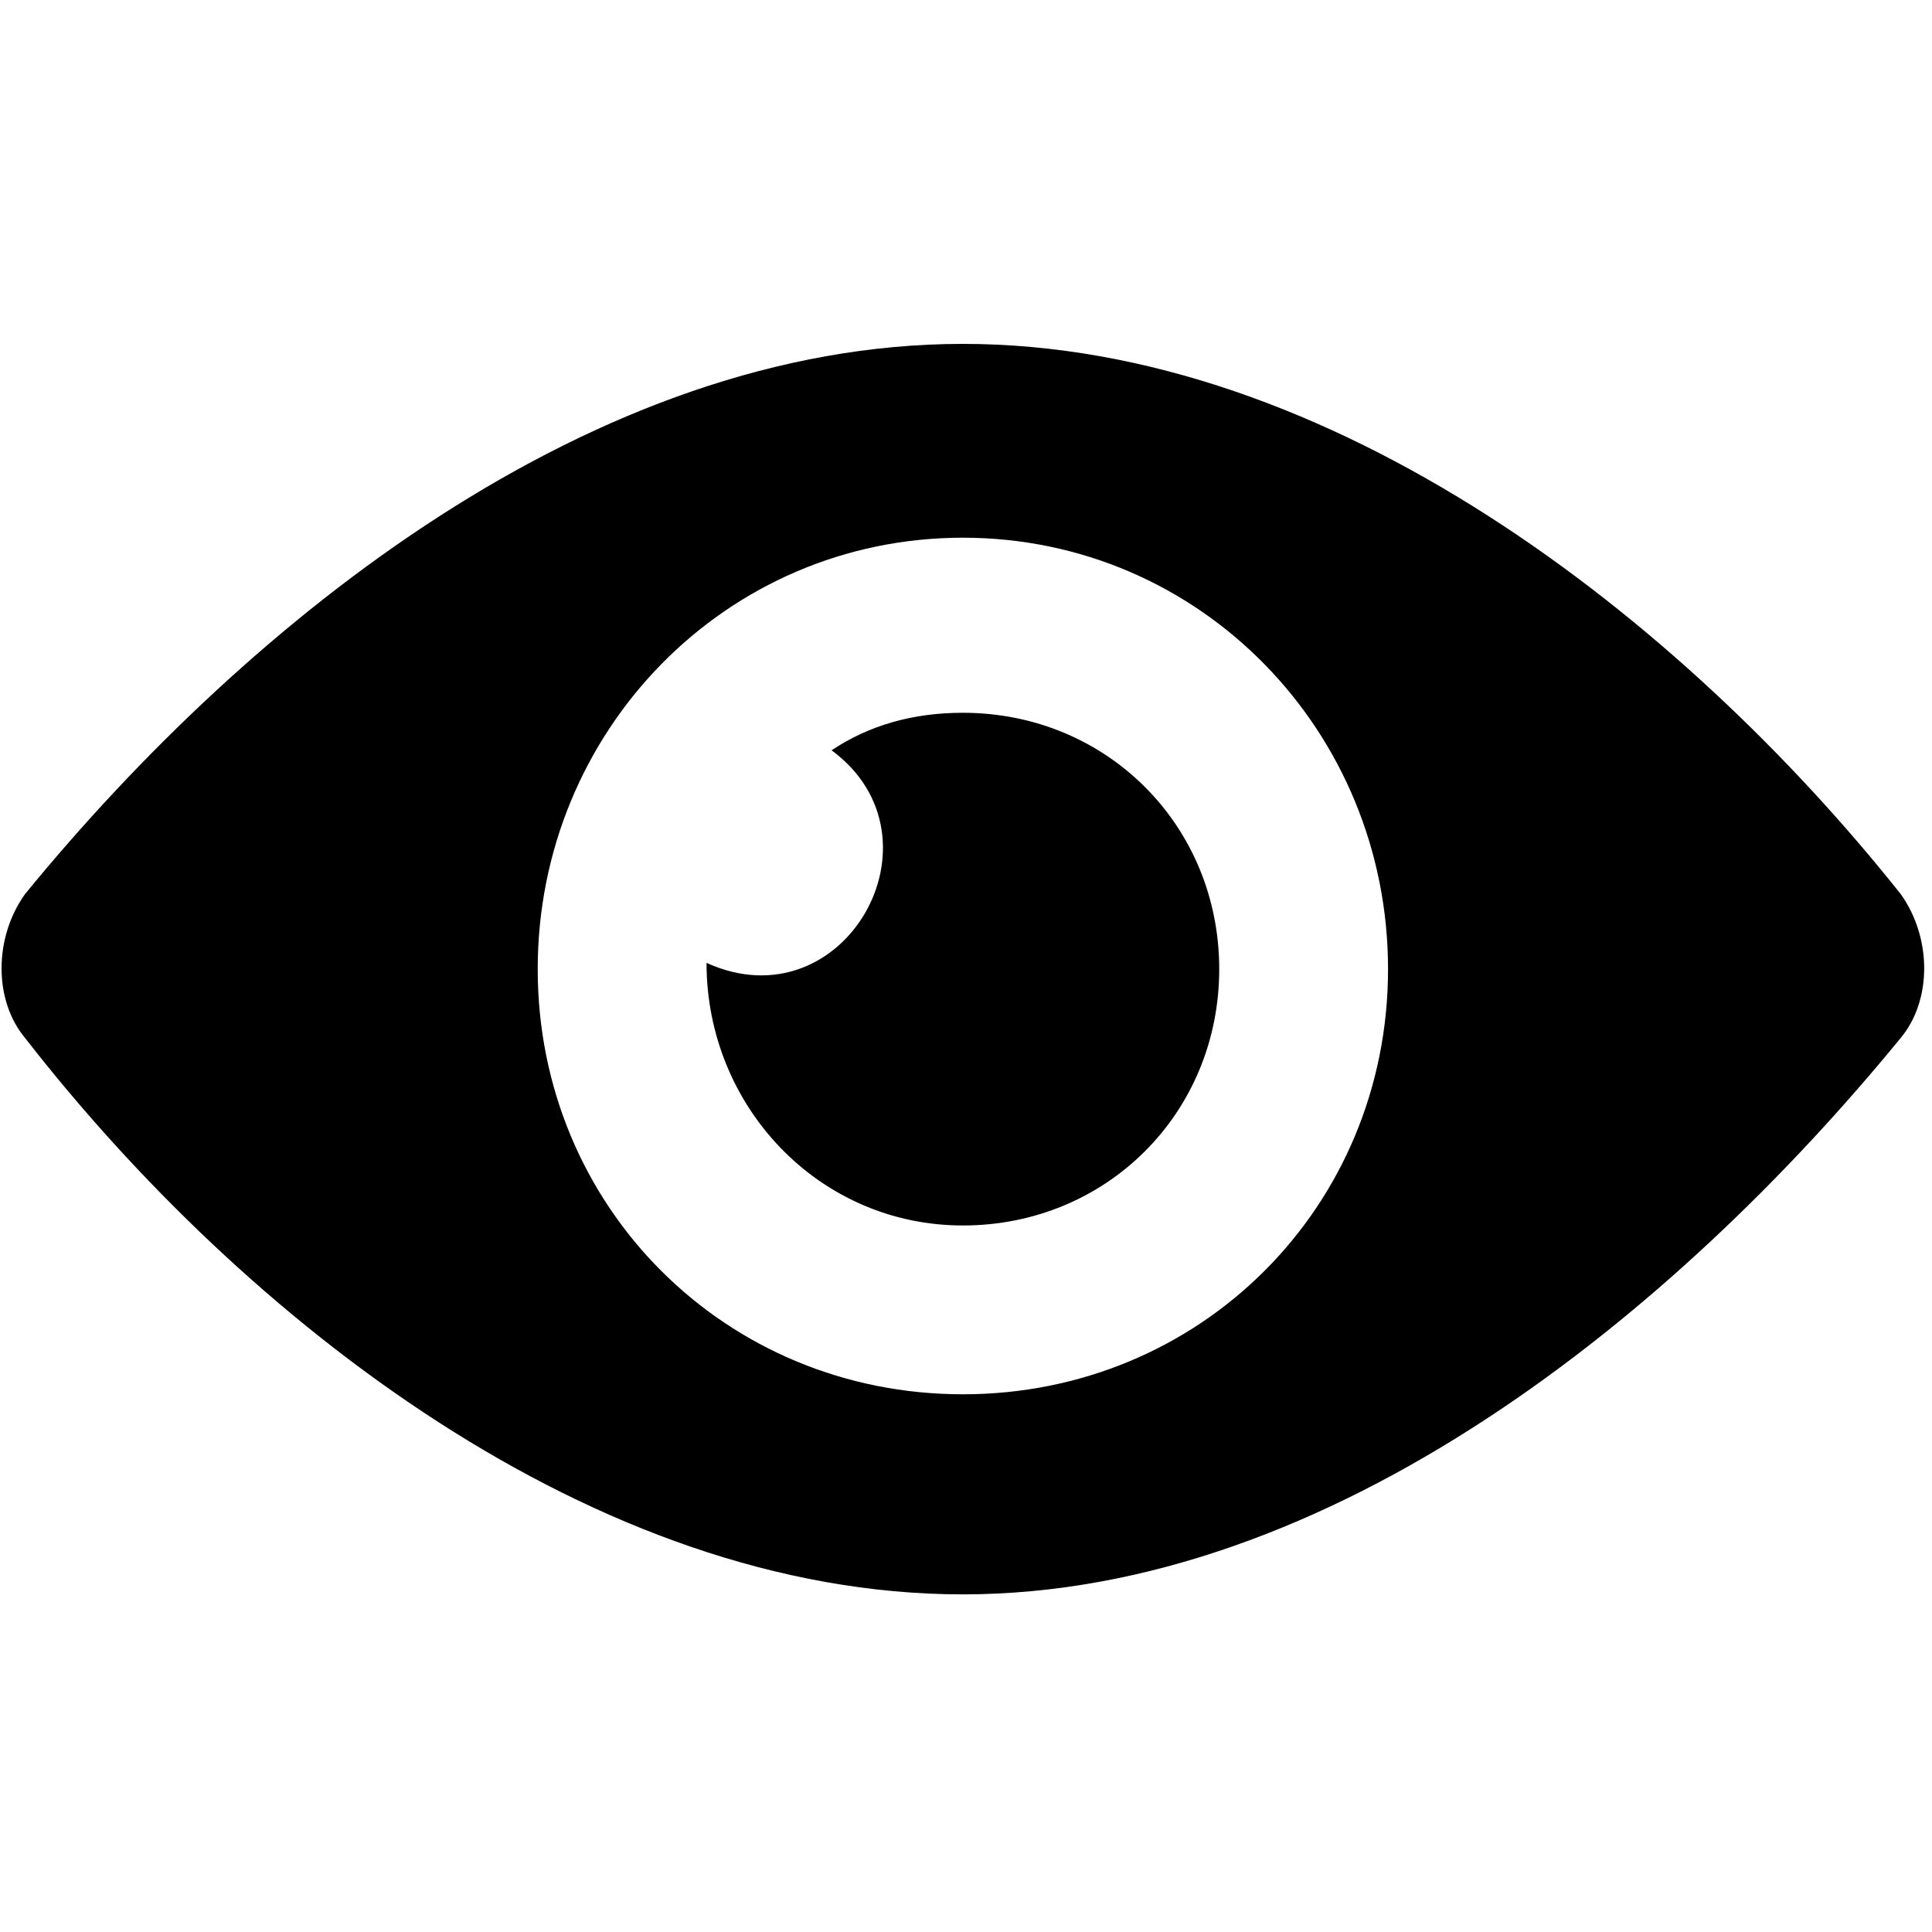 <svg xmlns="http://www.w3.org/2000/svg" xmlns:xlink="http://www.w3.org/1999/xlink" xml:space="preserve" version="1.1" style="shape-rendering:geometricPrecision;text-rendering:geometricPrecision;image-rendering:optimizeQuality;" viewBox="0 -55 309 309" x="0px" y="0px" fill-rule="evenodd" clip-rule="evenodd" fill="currentColor">
  <g>
    <path class="fil0" d="M304 88c5,7 5,17 0,23 -36,44 -91,89 -150,89 -59,0 -115,-44 -150,-89 -5,-6 -5,-16 0,-23 36,-44 91,-88 150,-88 59,0 115,44 150,88zm-82 12c0,-38 -30,-69 -68,-69 -38,0 -68,31 -68,69 0,38 30,68 68,68 38,0 68,-30 68,-68z" />
    <path class="fil0" d="M154 59c-8,0 -15,2 -21,6 19,14 2,44 -20,34 0,23 18,42 41,42 23,0 41,-18 41,-41 0,-23 -18,-41 -41,-41z" />
  </g>
</svg>